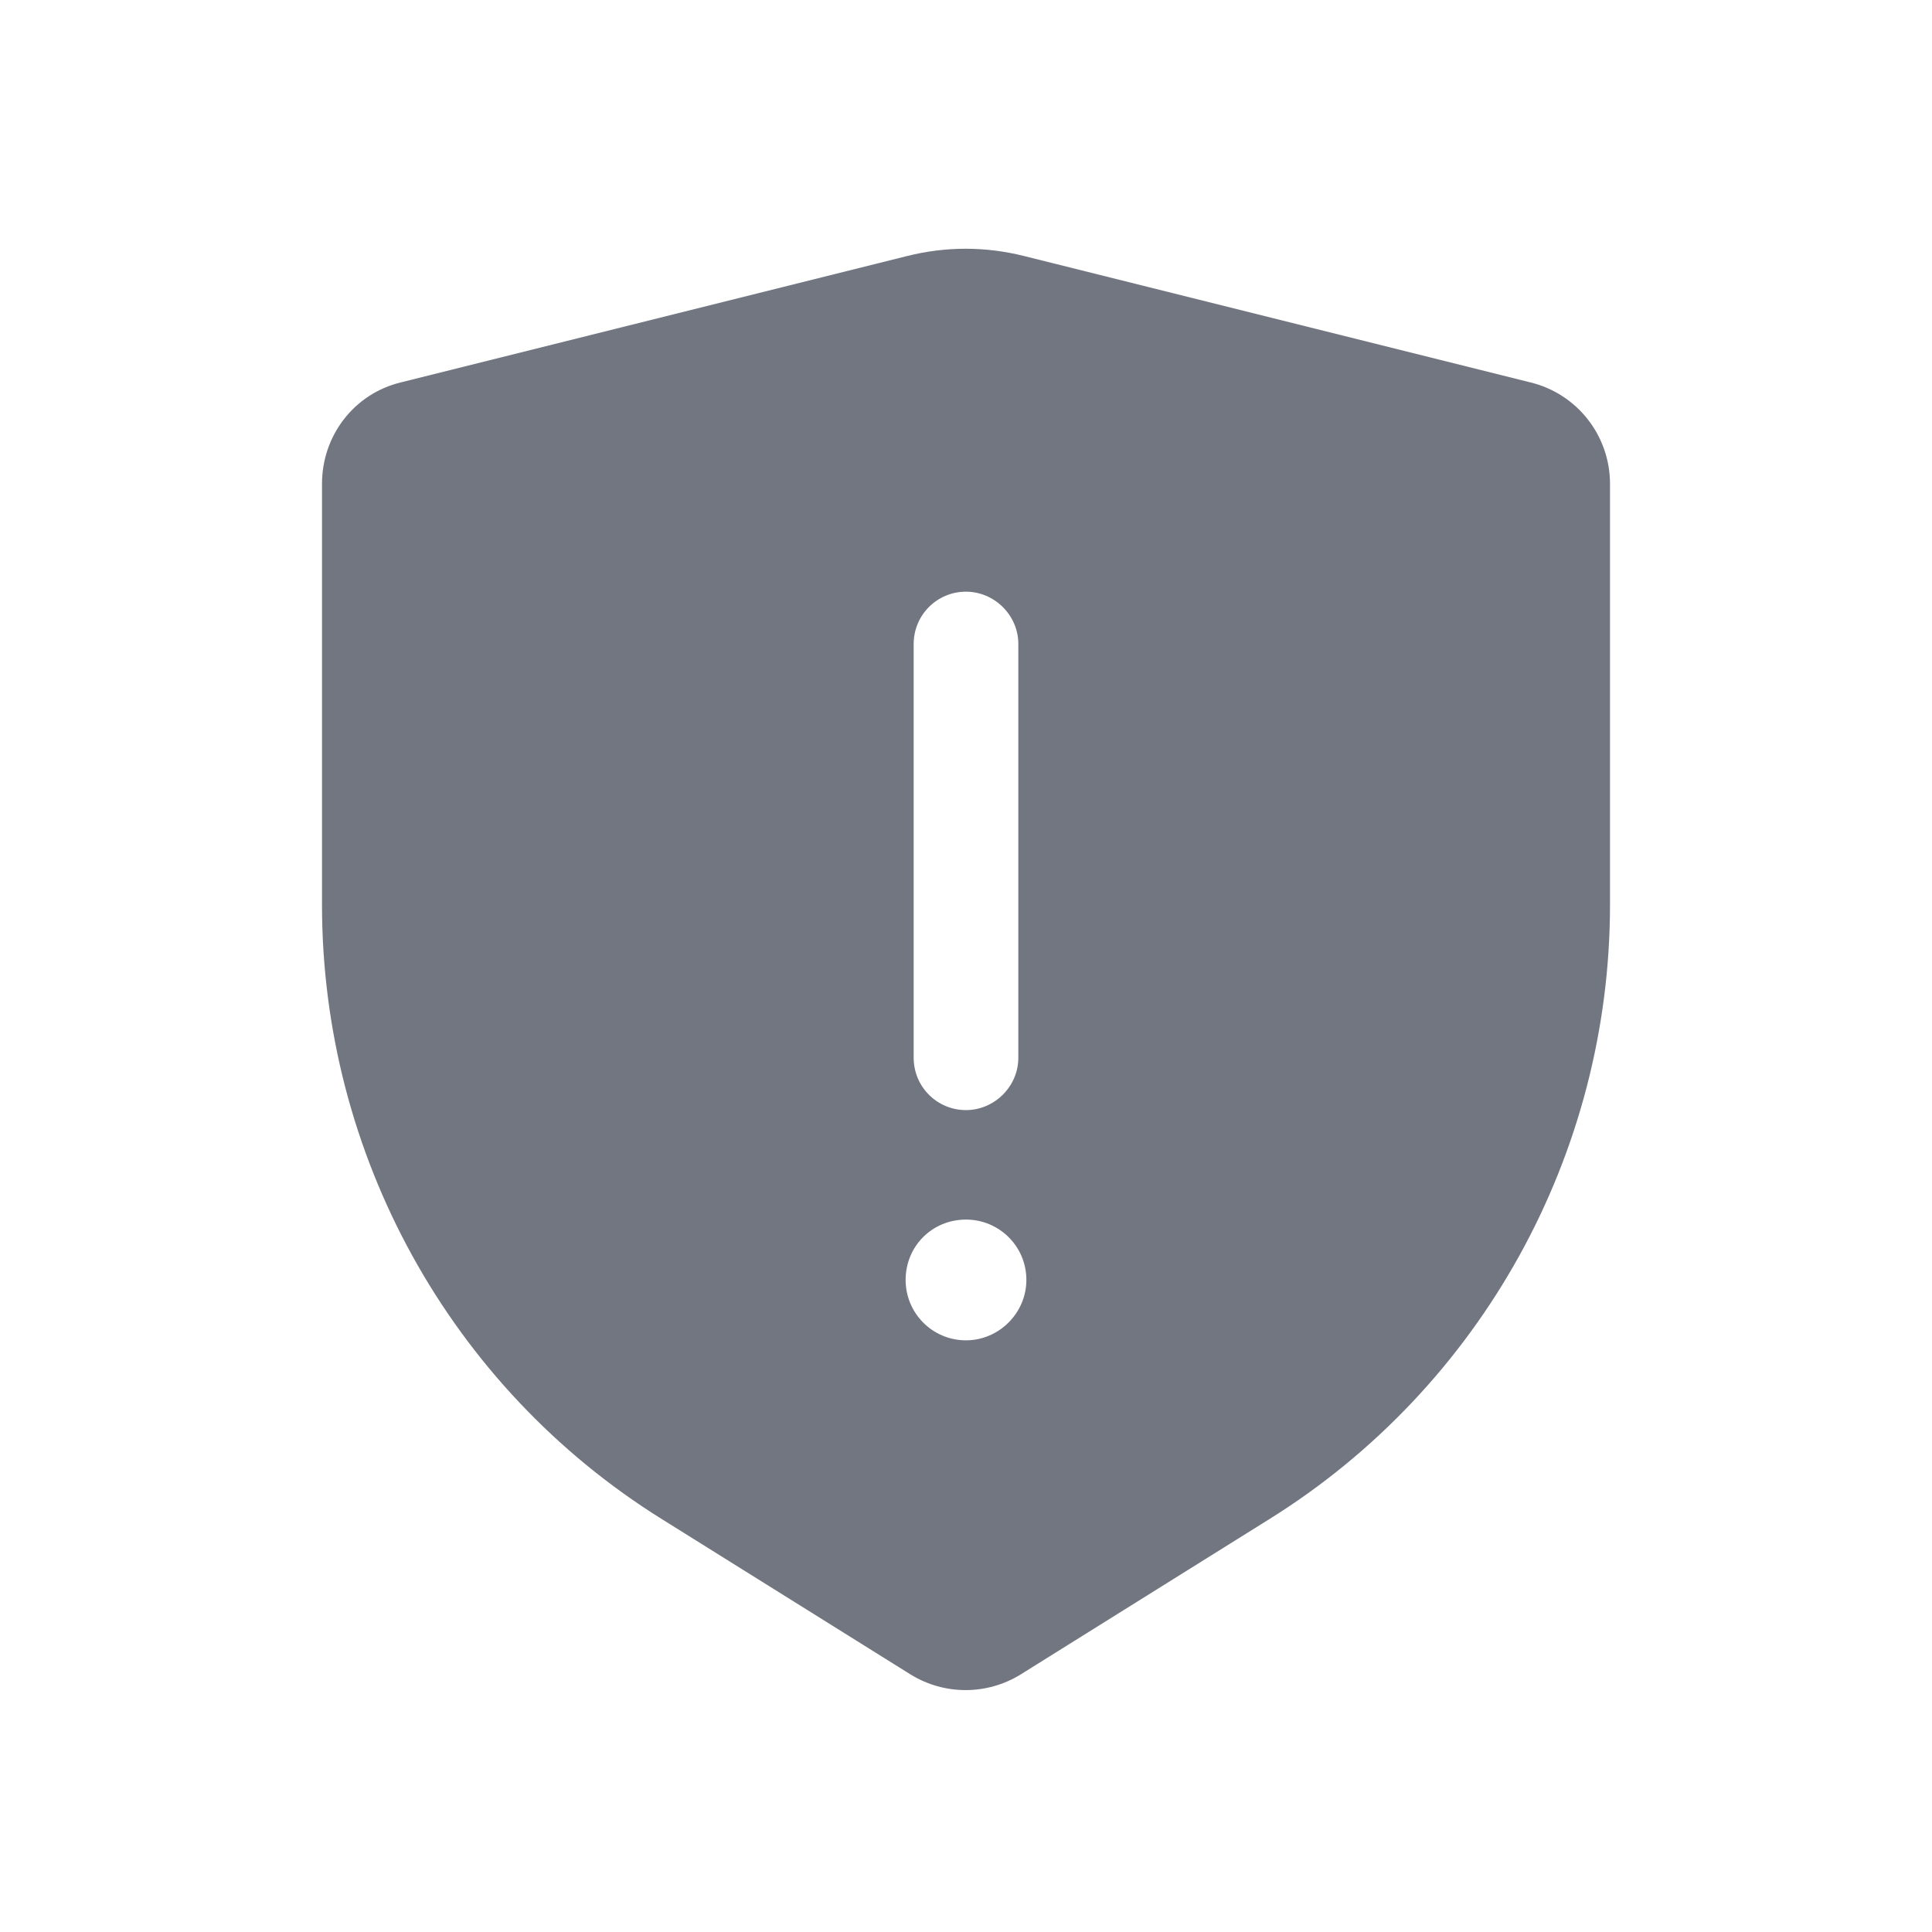 <svg width="24" height="24" viewBox="0 0 24 24" fill="none" xmlns="http://www.w3.org/2000/svg" xmlns:xlink="http://www.w3.org/1999/xlink">
	<desc>
			Created with Pixso.
	</desc>
	<defs>
		<clipPath id="clip116868_716">
			<rect id="Solid / Unsafety Solid" width="24" height="24" fill="white" fill-opacity="0"/>
		</clipPath>
	</defs>
	<g clip-path="url(#clip116868_716)">
		<path id="Shape" d="M4.98 4.75C4.4 4.89 4 5.41 4 6.01L4 11.24C4 14.34 5.59 17.23 8.22 18.87L11.31 20.8C11.73 21.06 12.26 21.06 12.68 20.8L15.77 18.87C18.4 17.23 20 14.34 20 11.24L20 6.01C20 5.41 19.59 4.89 19.01 4.75L12.72 3.18C12.24 3.06 11.75 3.06 11.27 3.18L4.98 4.75ZM12 13.79C12.35 13.79 12.65 13.5 12.65 13.14L12.65 8C12.65 7.64 12.35 7.35 12 7.35C11.64 7.35 11.35 7.64 11.35 8L11.35 13.14C11.35 13.5 11.64 13.79 12 13.79ZM12 16.65C12.41 16.65 12.75 16.31 12.75 15.9C12.75 15.48 12.41 15.15 12 15.15C11.58 15.15 11.25 15.48 11.25 15.9C11.25 16.31 11.58 16.65 12 16.65Z" fill="#717681" fill-opacity="1" fill-rule="evenodd"/>
	</g>
</svg>
